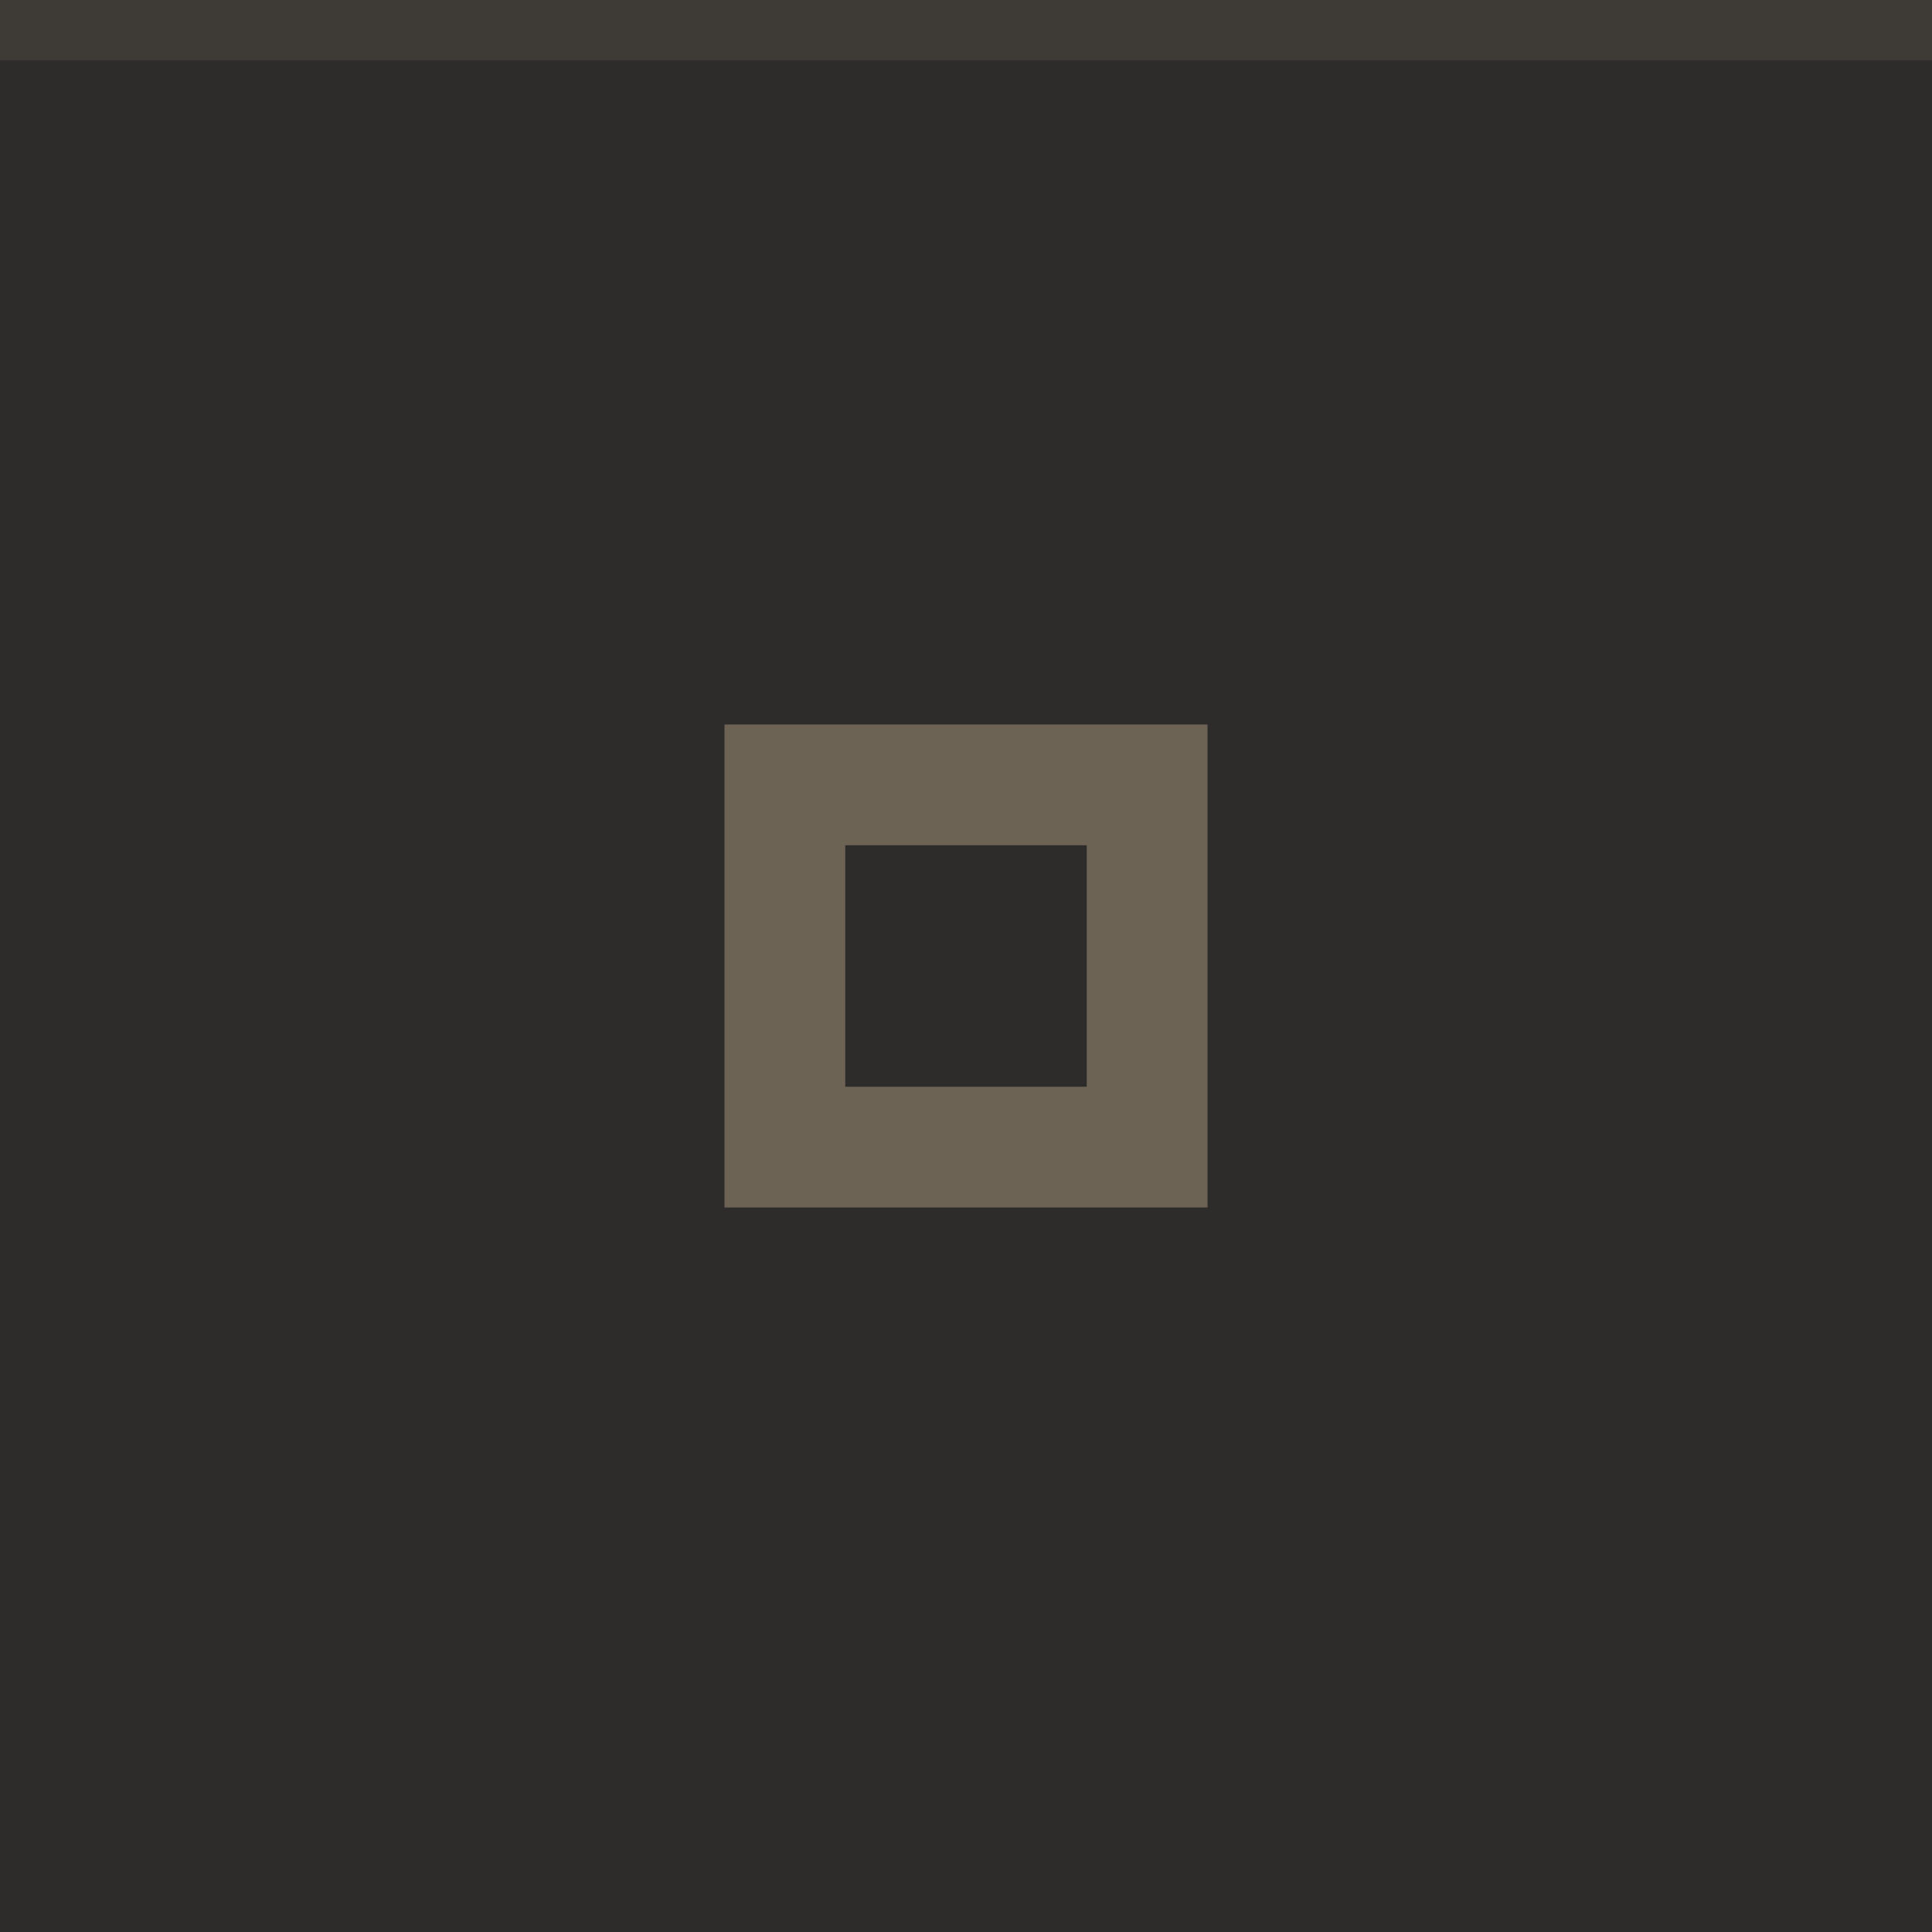 <svg xmlns="http://www.w3.org/2000/svg" width="32" height="32" viewBox="0 0 32 32">
  <rect width="32" height="32" fill="#2e2c2b"/>
  <rect width="32" height="1" fill="#d4be98" fill-opacity=".1"/>
  <g fill="#d4be98">
    <circle cx="16" cy="16" r="12" opacity="0"/>
    <path d="m12 12v8h8v-8zm2 2h4v4h-4z" opacity=".38"/>
  </g>
</svg>
